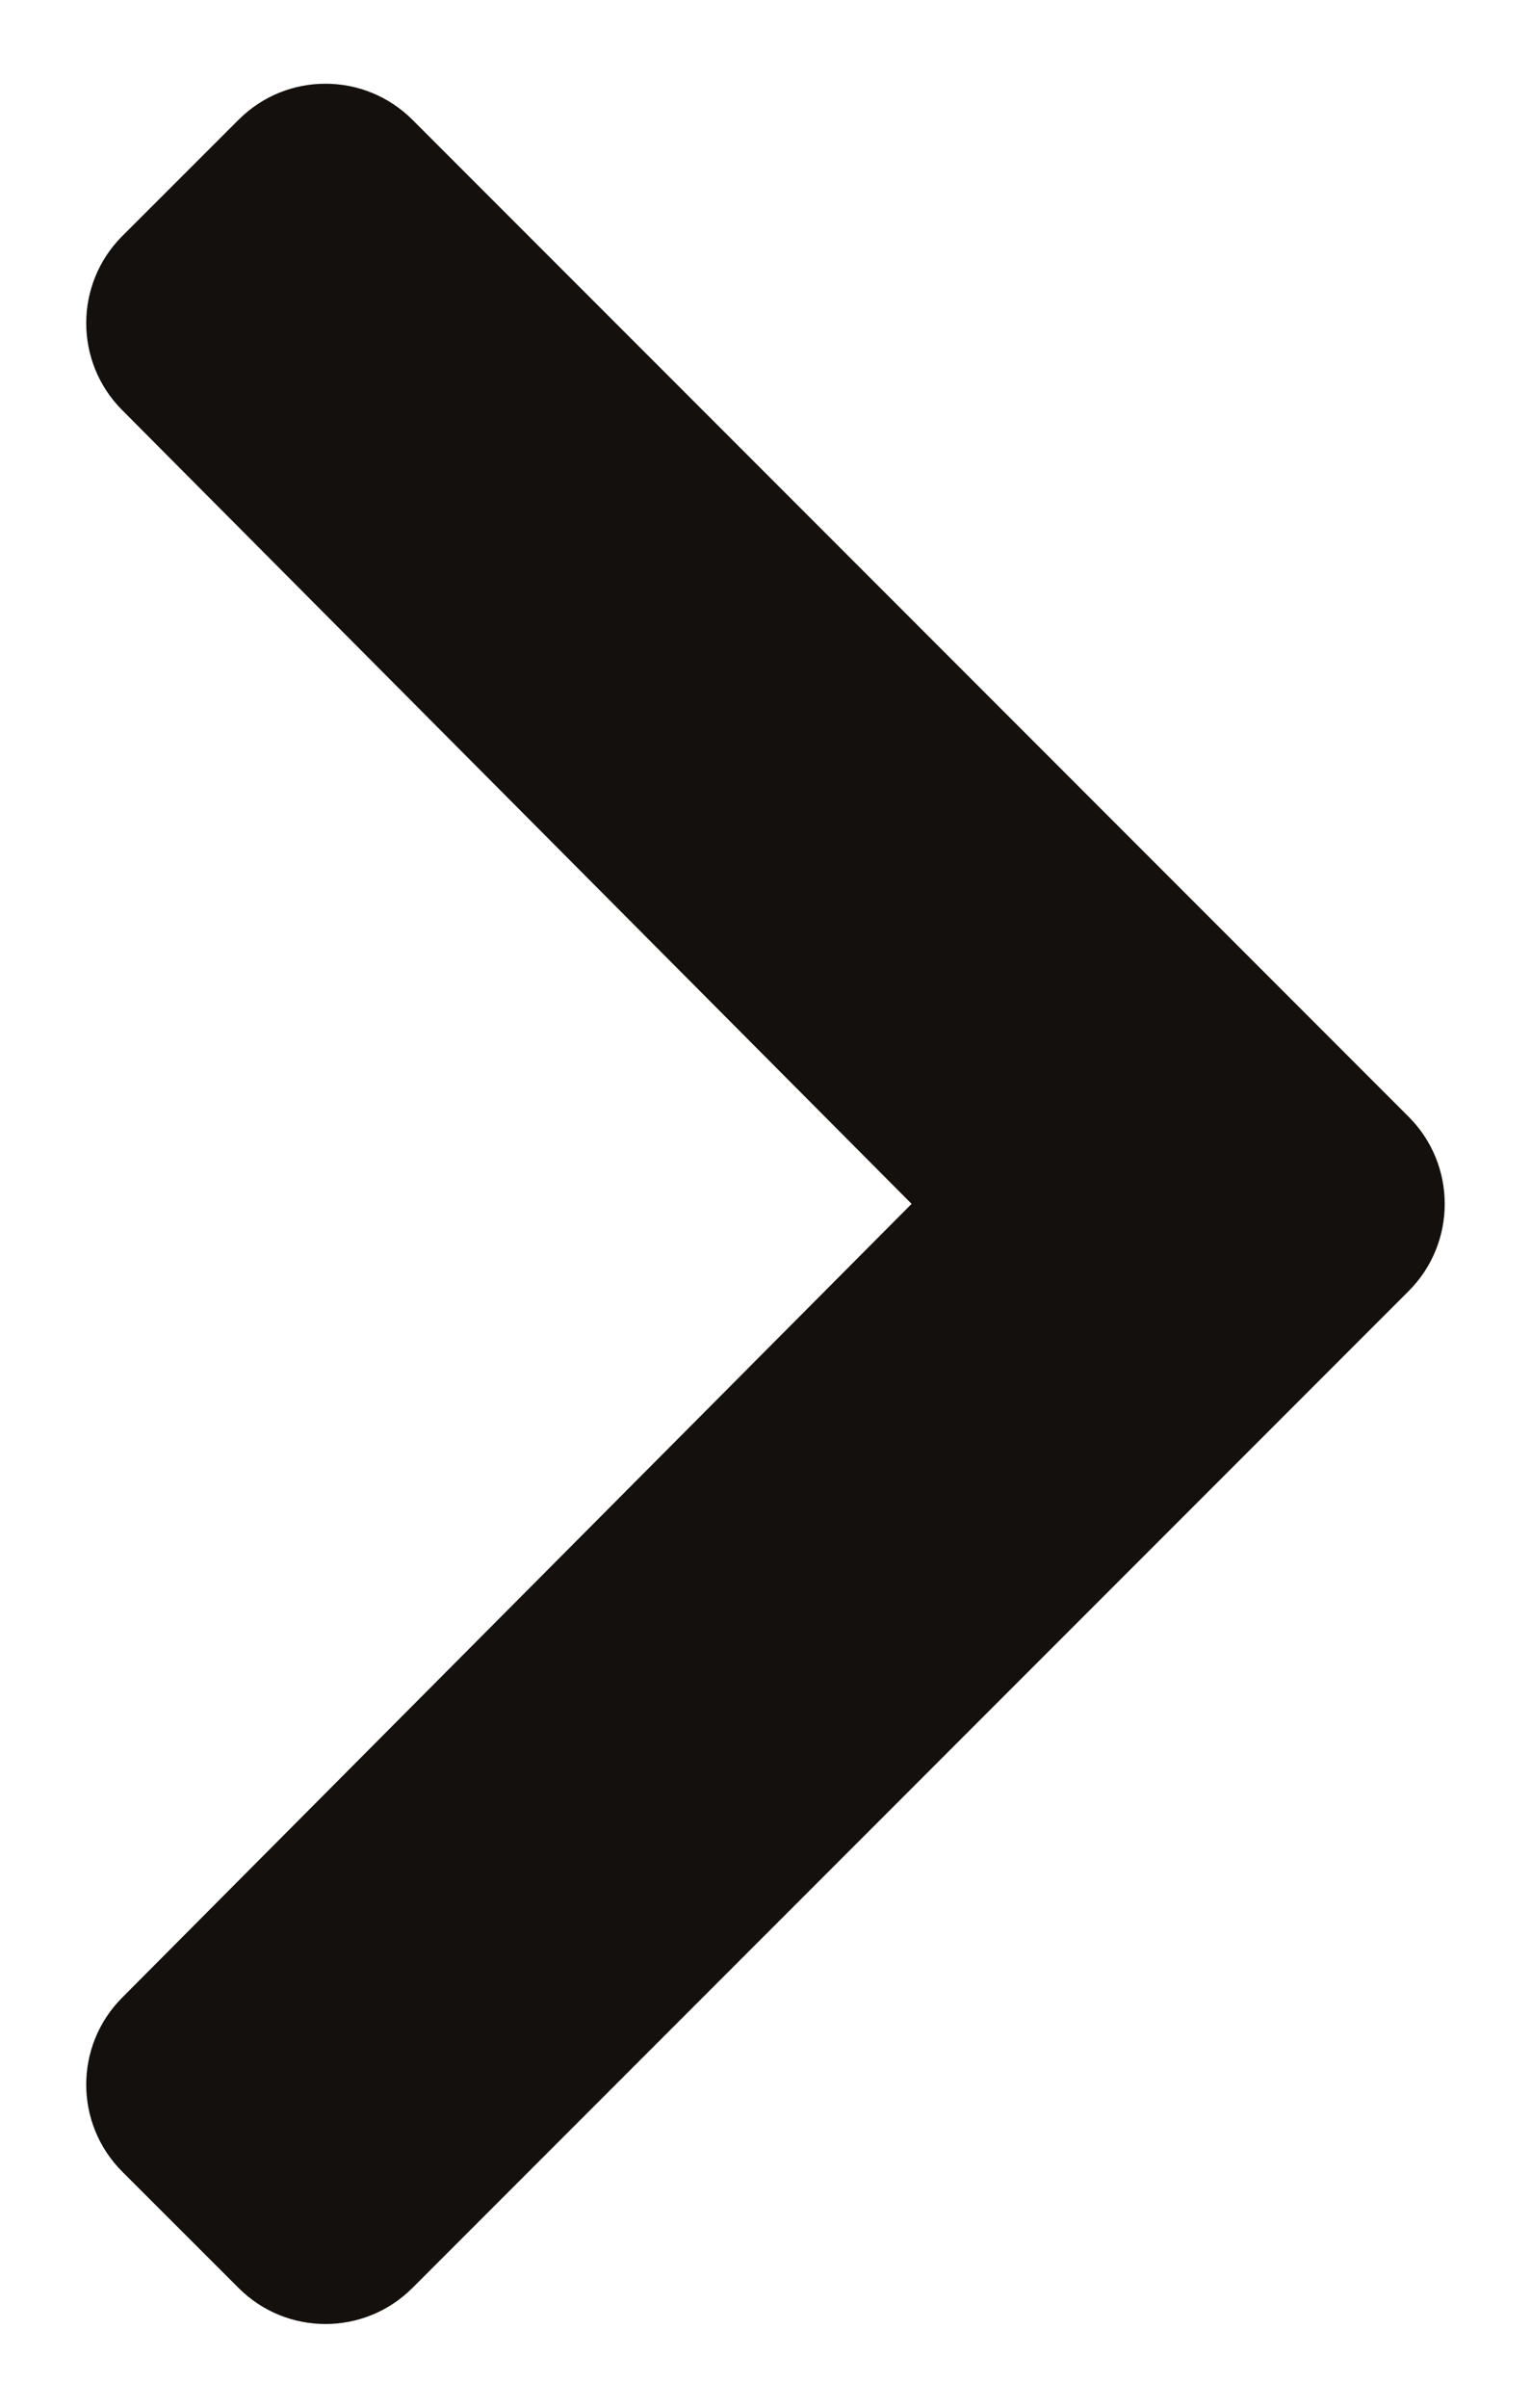 <svg width="14" height="22" viewBox="0 0 14 22" fill="none" xmlns="http://www.w3.org/2000/svg">
<path d="M12.882 11.796L3.772 20.905C3.332 21.345 2.62 21.345 2.181 20.905L1.118 19.843C0.679 19.404 0.679 18.693 1.116 18.254L8.336 11L1.116 3.746C0.679 3.307 0.679 2.596 1.118 2.157L2.181 1.095C2.62 0.655 3.332 0.655 3.772 1.095L12.881 10.204C13.321 10.644 13.321 11.356 12.882 11.796Z" fill="#13100D"/>
</svg>

